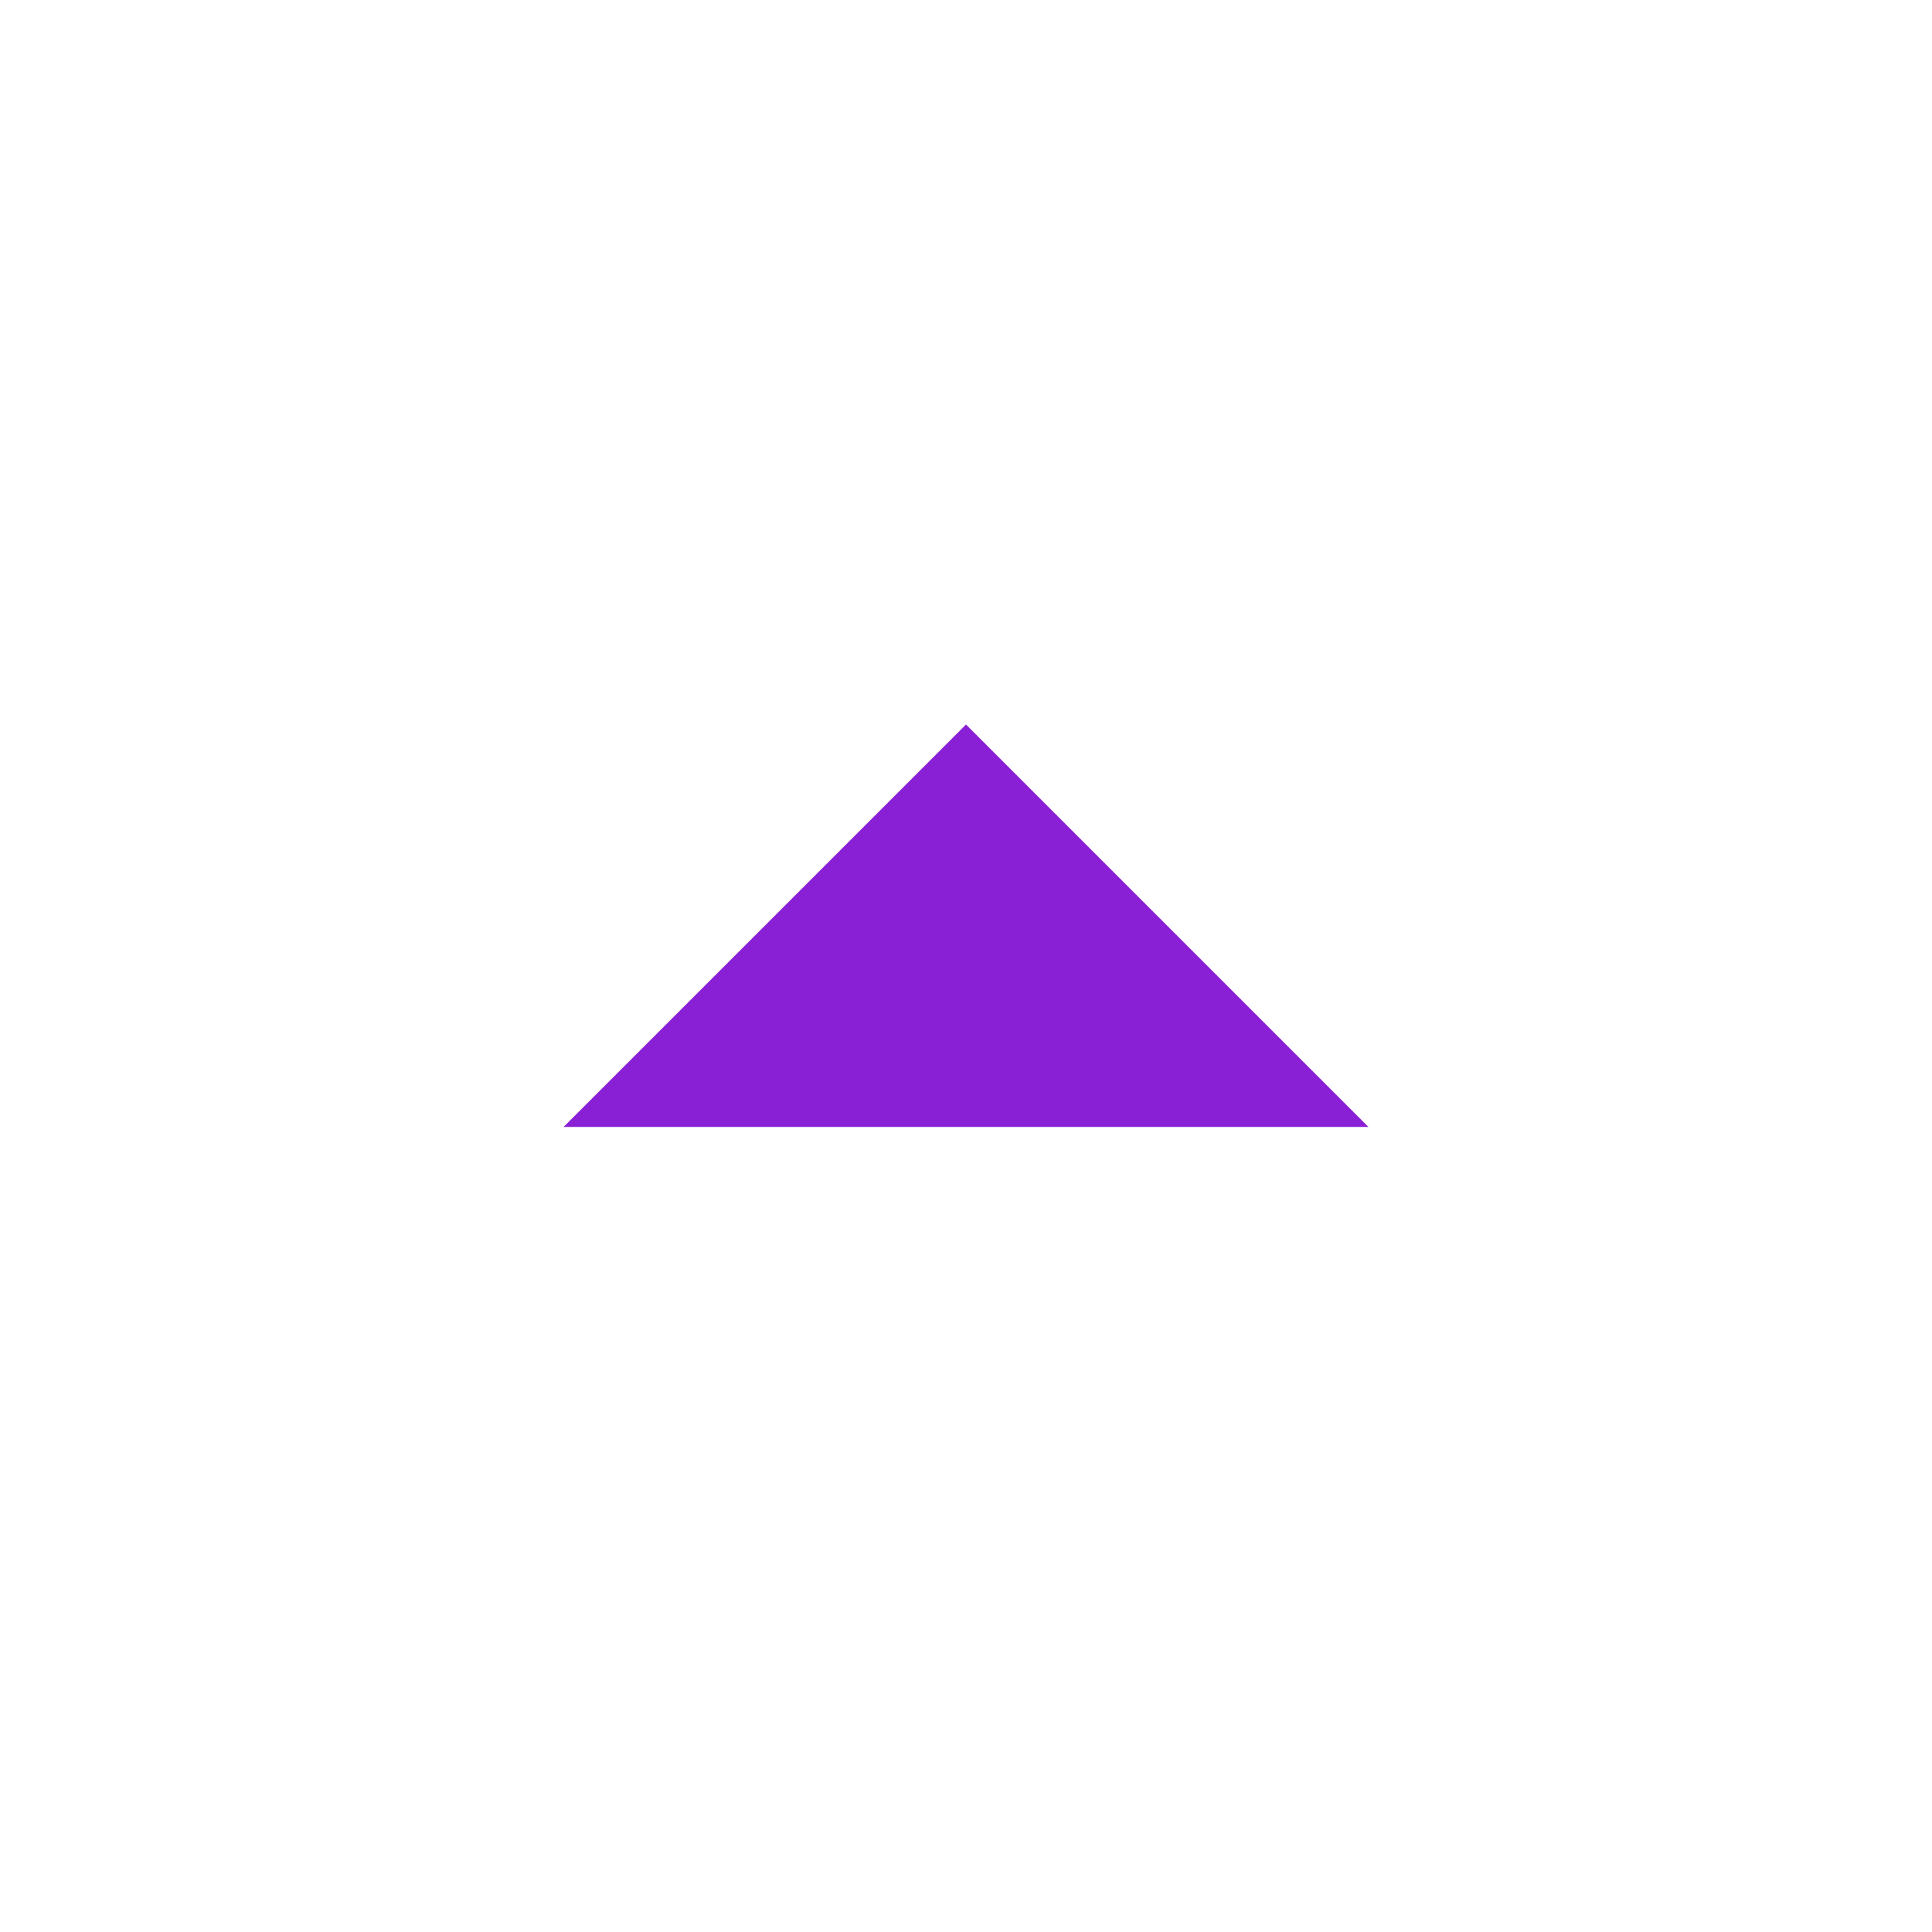 <svg xmlns="http://www.w3.org/2000/svg" width="16" height="16" viewBox="0 0 16 16" fill="none">
    <mask id="mask0_1_830" style="mask-type:alpha" maskUnits="userSpaceOnUse" x="0" y="0" width="16"
        height="16">
        <rect x="16" y="16" width="16" height="16" transform="rotate(-180 16 16)" fill="#D9D9D9" />
    </mask>
    <g mask="url(#mask0_1_830)">
        <path d="M8 6L11.333 9.333H4.667L8 6Z" fill="#8A20D5" />
    </g>
</svg>